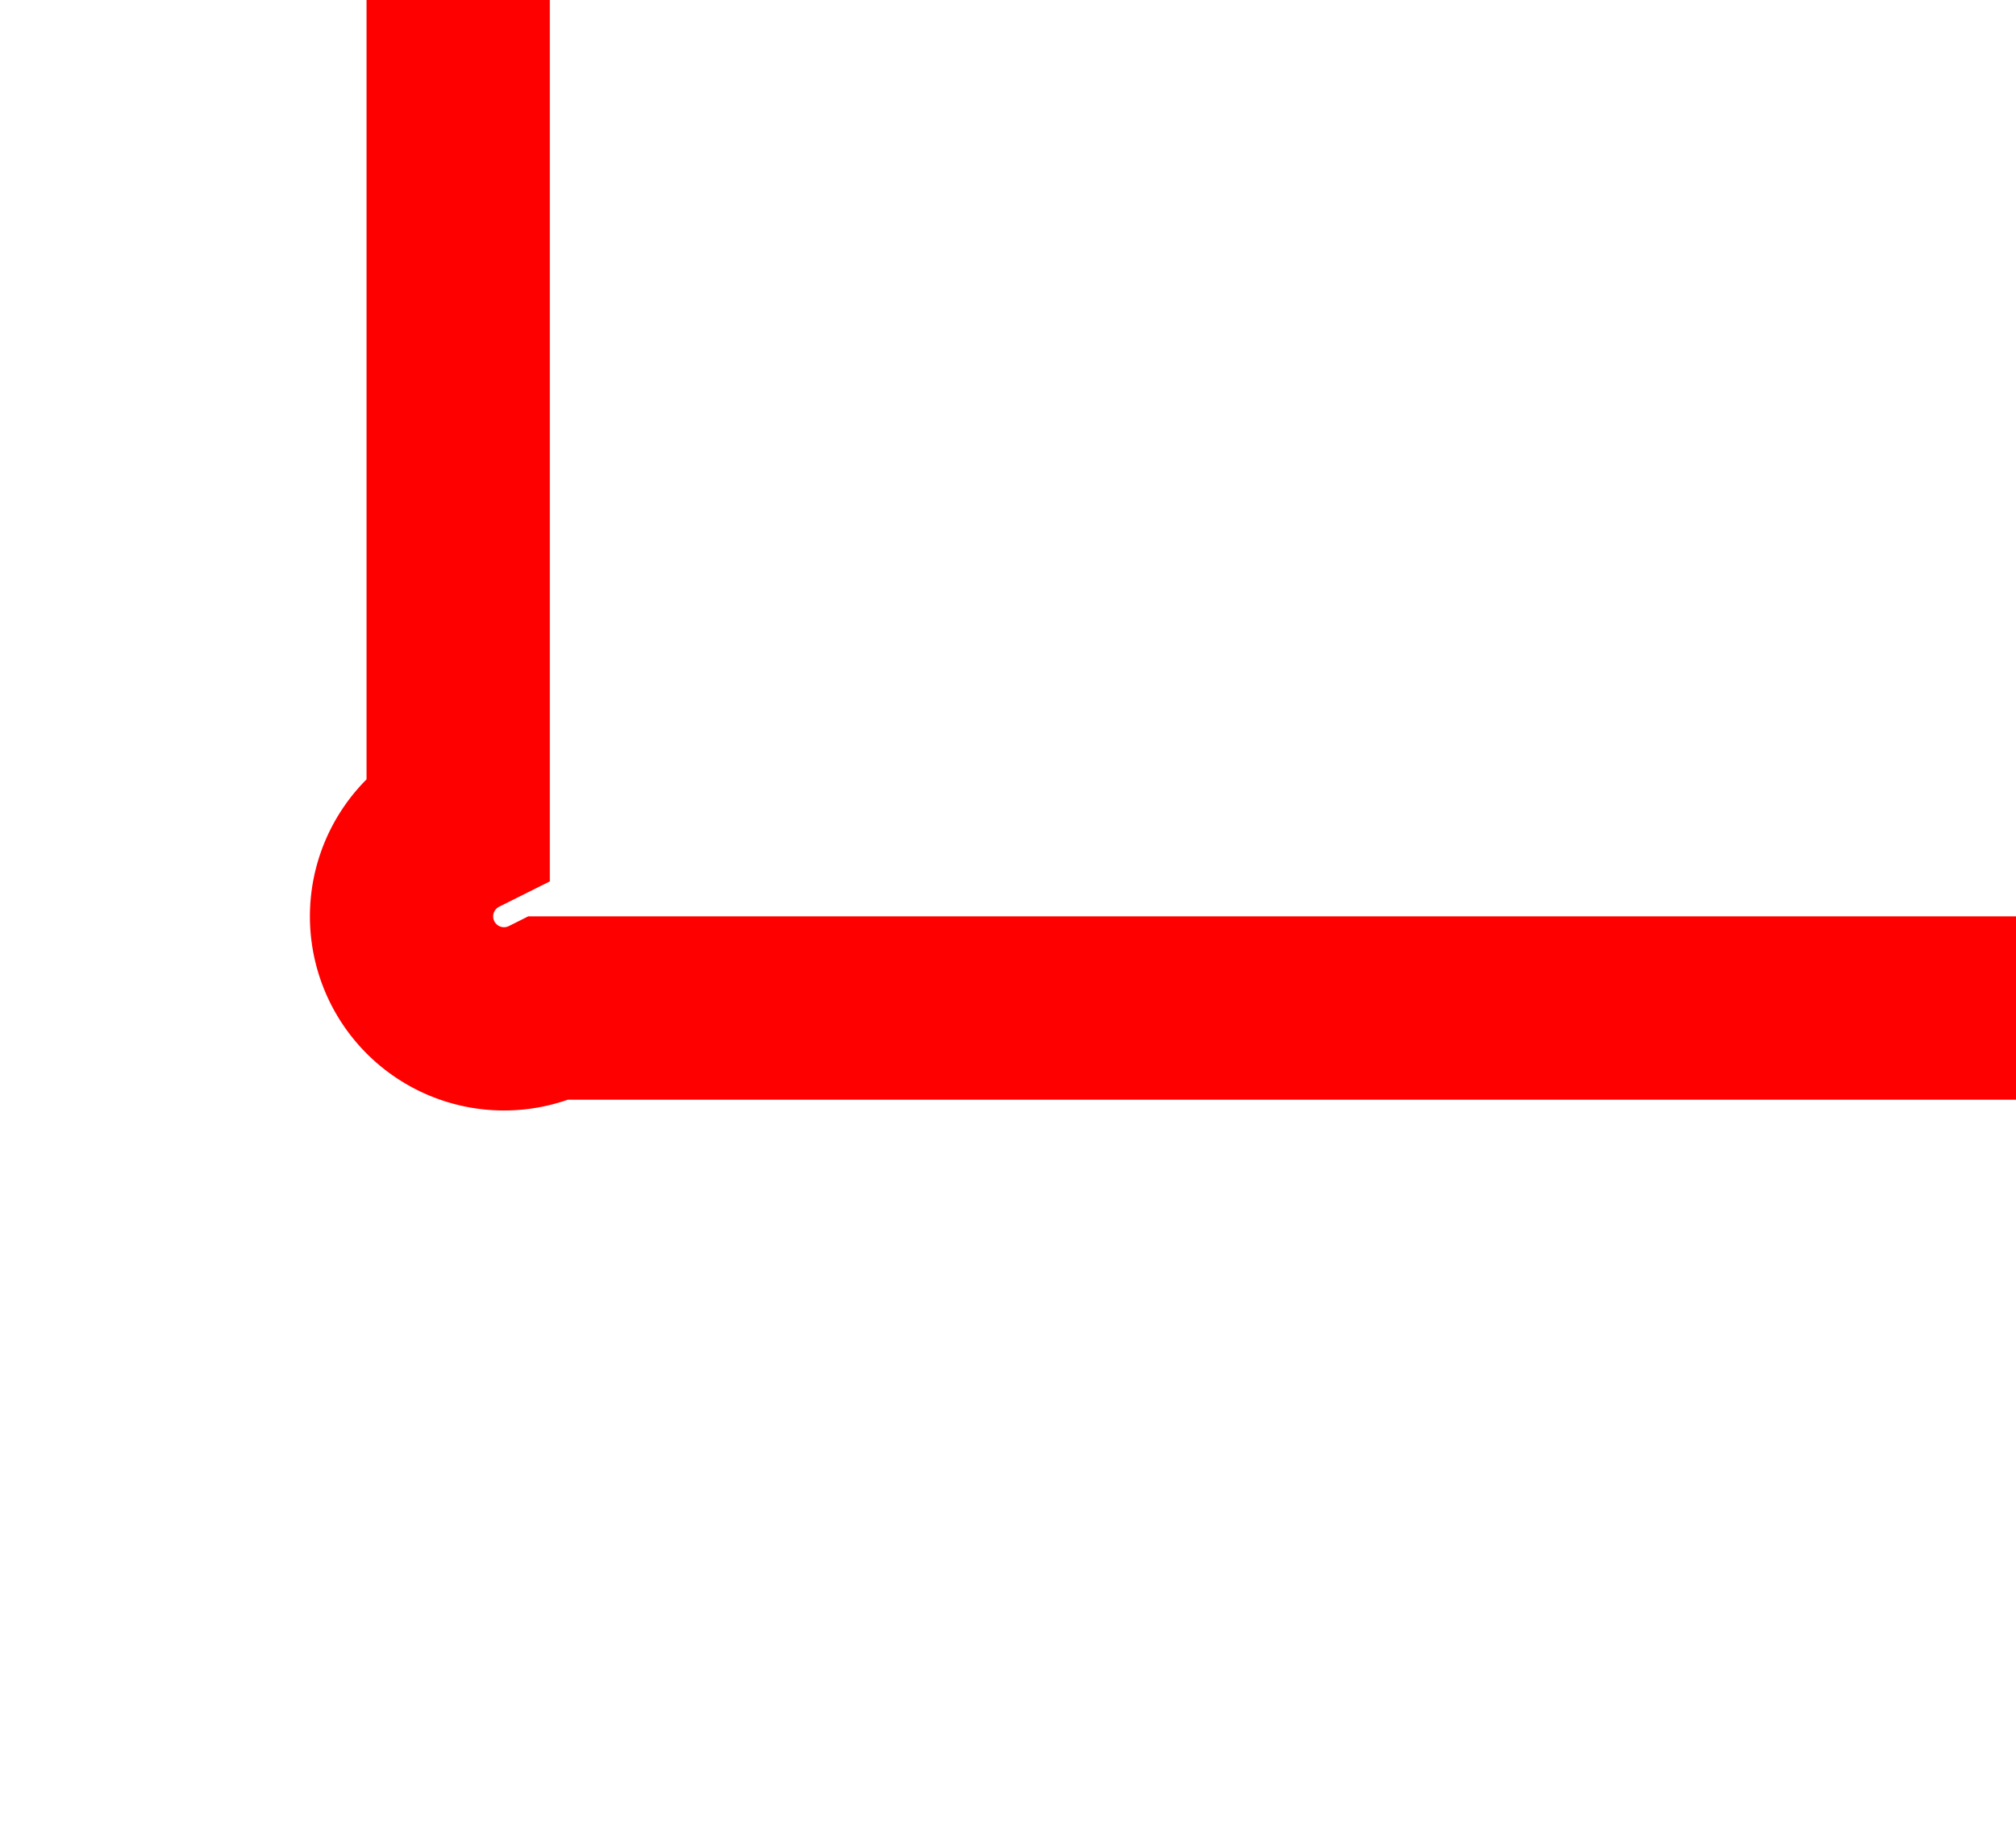 ﻿<?xml version="1.0" encoding="utf-8"?>
<svg version="1.1" xmlns:xlink="http://www.w3.org/1999/xlink" width="11px" height="10px" preserveAspectRatio="xMinYMid meet" viewBox="399 740  11 8" xmlns="http://www.w3.org/2000/svg">
  <path d="M 401.5 736  L 401.5 743.5  A 0.5 0.5 0 0 0 402 744.5 L 514 744.5  A 5 5 0 0 1 519.5 749.5 L 519.5 770  " stroke-width="1" stroke="#ff0000" fill="none" />
  <path d="M 524.146 764.946  L 519.5 769.593  L 514.854 764.946  L 514.146 765.654  L 519.146 770.654  L 519.5 771.007  L 519.854 770.654  L 524.854 765.654  L 524.146 764.946  Z " fill-rule="nonzero" fill="#ff0000" stroke="none" />
</svg>